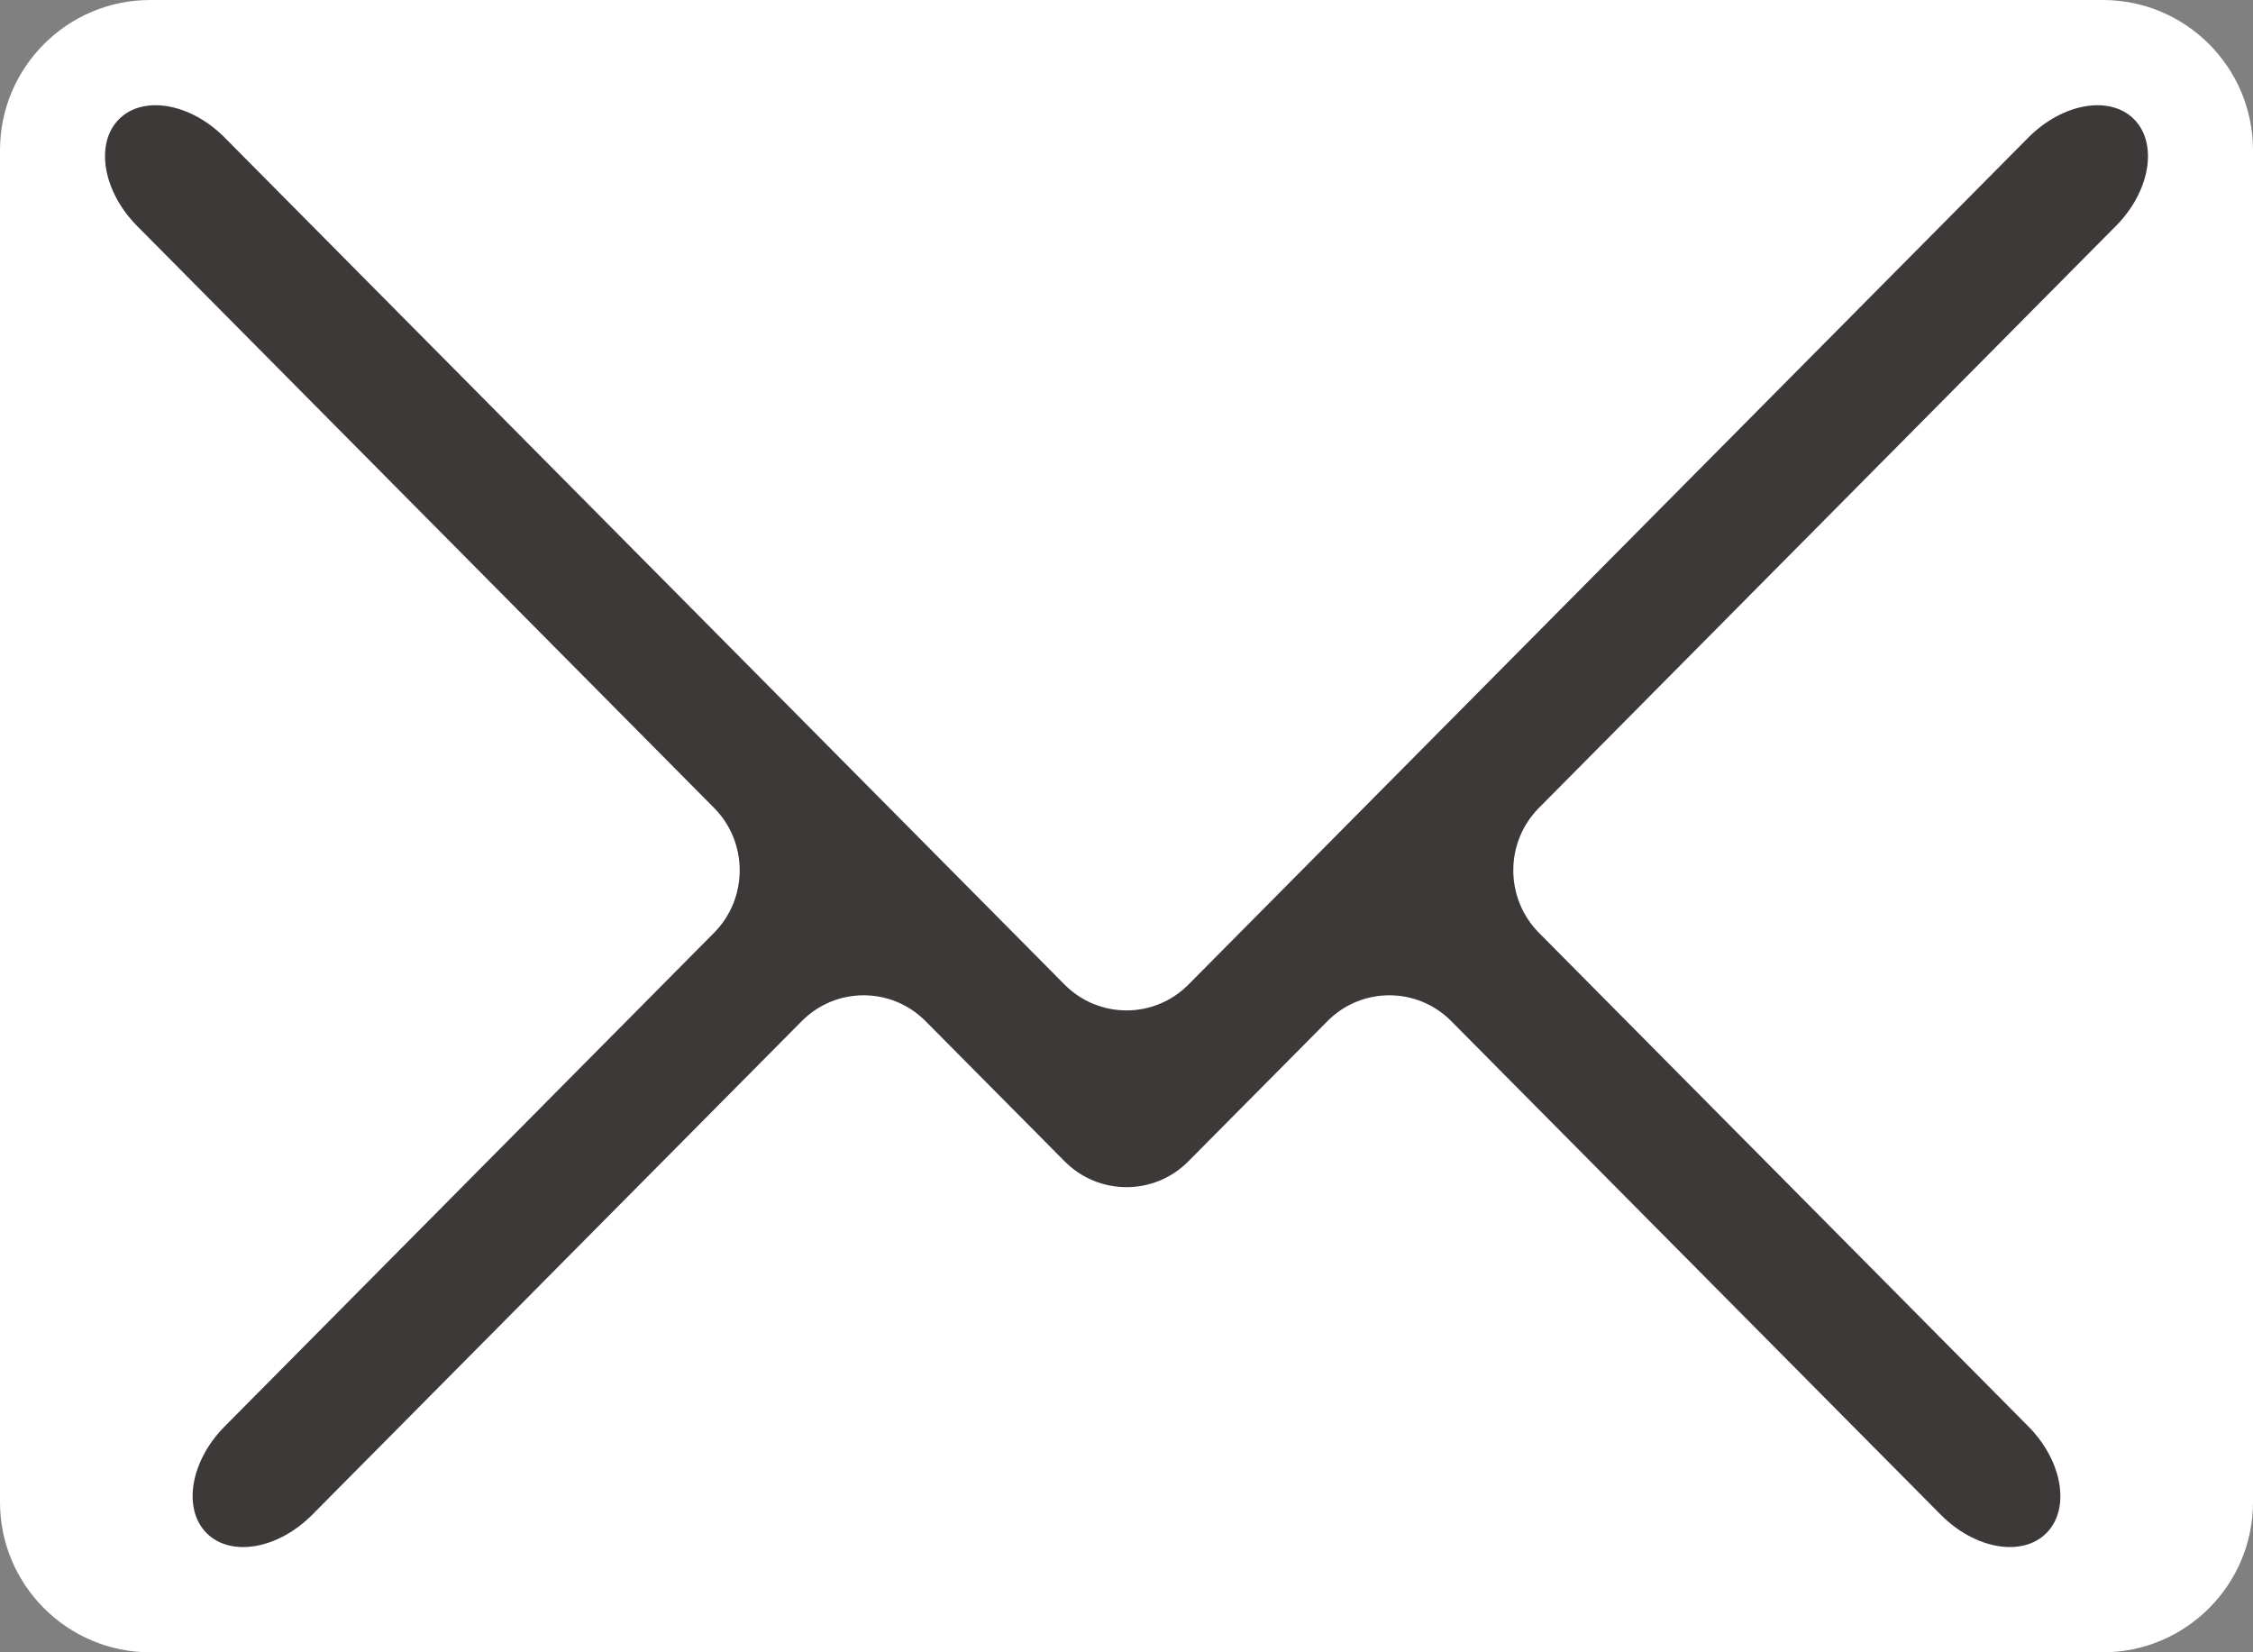 <svg xmlns="http://www.w3.org/2000/svg" xmlns:xlink="http://www.w3.org/1999/xlink" style="isolation:isolate" viewBox="1066 1112 45 33" width="45" height="33"><rect x="1066" y="1112" width="45" height="33" fill="#808080" stroke="none"/><clipPath id="_clipPath_hRbOJi2PD3rON5LYbfa3dxCUmQAWGuUF"><rect x="1066" y="1112" width="45" height="33" transform="matrix(1,0,0,1,0,0)" fill="rgb(255,255,255)"/></clipPath><g clip-path="url(#_clipPath_hRbOJi2PD3rON5LYbfa3dxCUmQAWGuUF)"><g><g><path d=" M 1069 1145 L 1108 1145 C 1109.655 1145 1111 1143.655 1111 1142 L 1111 1115 C 1111 1113.345 1109.655 1112 1108 1112 L 1069 1112 C 1067.345 1112 1066 1113.345 1066 1115 L 1066 1142 C 1066 1143.655 1067.345 1145 1069 1145 Z " fill="rgb(255,255,255)"/></g><path d=" M 1084.487 1132.395 L 1087.263 1135.193 C 1087.945 1135.883 1089.055 1135.883 1089.737 1135.193 L 1092.513 1132.395 C 1093.195 1131.706 1094.305 1131.706 1094.987 1132.395 L 1104.763 1142.252 C 1105.446 1142.941 1106.392 1143.105 1106.875 1142.618 L 1106.875 1142.618 C 1107.358 1142.131 1107.195 1141.176 1106.512 1140.488 L 1096.738 1130.63 C 1096.055 1129.941 1096.055 1128.823 1096.738 1128.135 L 1108.263 1116.512 C 1108.945 1115.824 1109.107 1114.869 1108.625 1114.382 L 1108.625 1114.382 C 1108.142 1113.895 1107.195 1114.059 1106.512 1114.748 L 1094.987 1126.37 C 1094.305 1127.059 1093.195 1128.177 1092.513 1128.865 L 1089.737 1131.664 C 1089.055 1132.352 1087.945 1132.352 1087.263 1131.664 L 1070.488 1114.748 C 1069.805 1114.059 1068.858 1113.895 1068.375 1114.382 L 1068.375 1114.382 C 1067.893 1114.869 1068.055 1115.824 1068.737 1116.512 L 1080.262 1128.135 C 1080.945 1128.823 1080.945 1129.941 1080.262 1130.63 L 1070.488 1140.488 C 1069.805 1141.176 1069.642 1142.131 1070.125 1142.618 L 1070.125 1142.618 C 1070.608 1143.105 1071.554 1142.941 1072.237 1142.252 L 1082.013 1132.395 C 1082.695 1131.706 1083.805 1131.706 1084.487 1132.395 Z " fill="rgb(62,57,57)"/></g></g></svg>